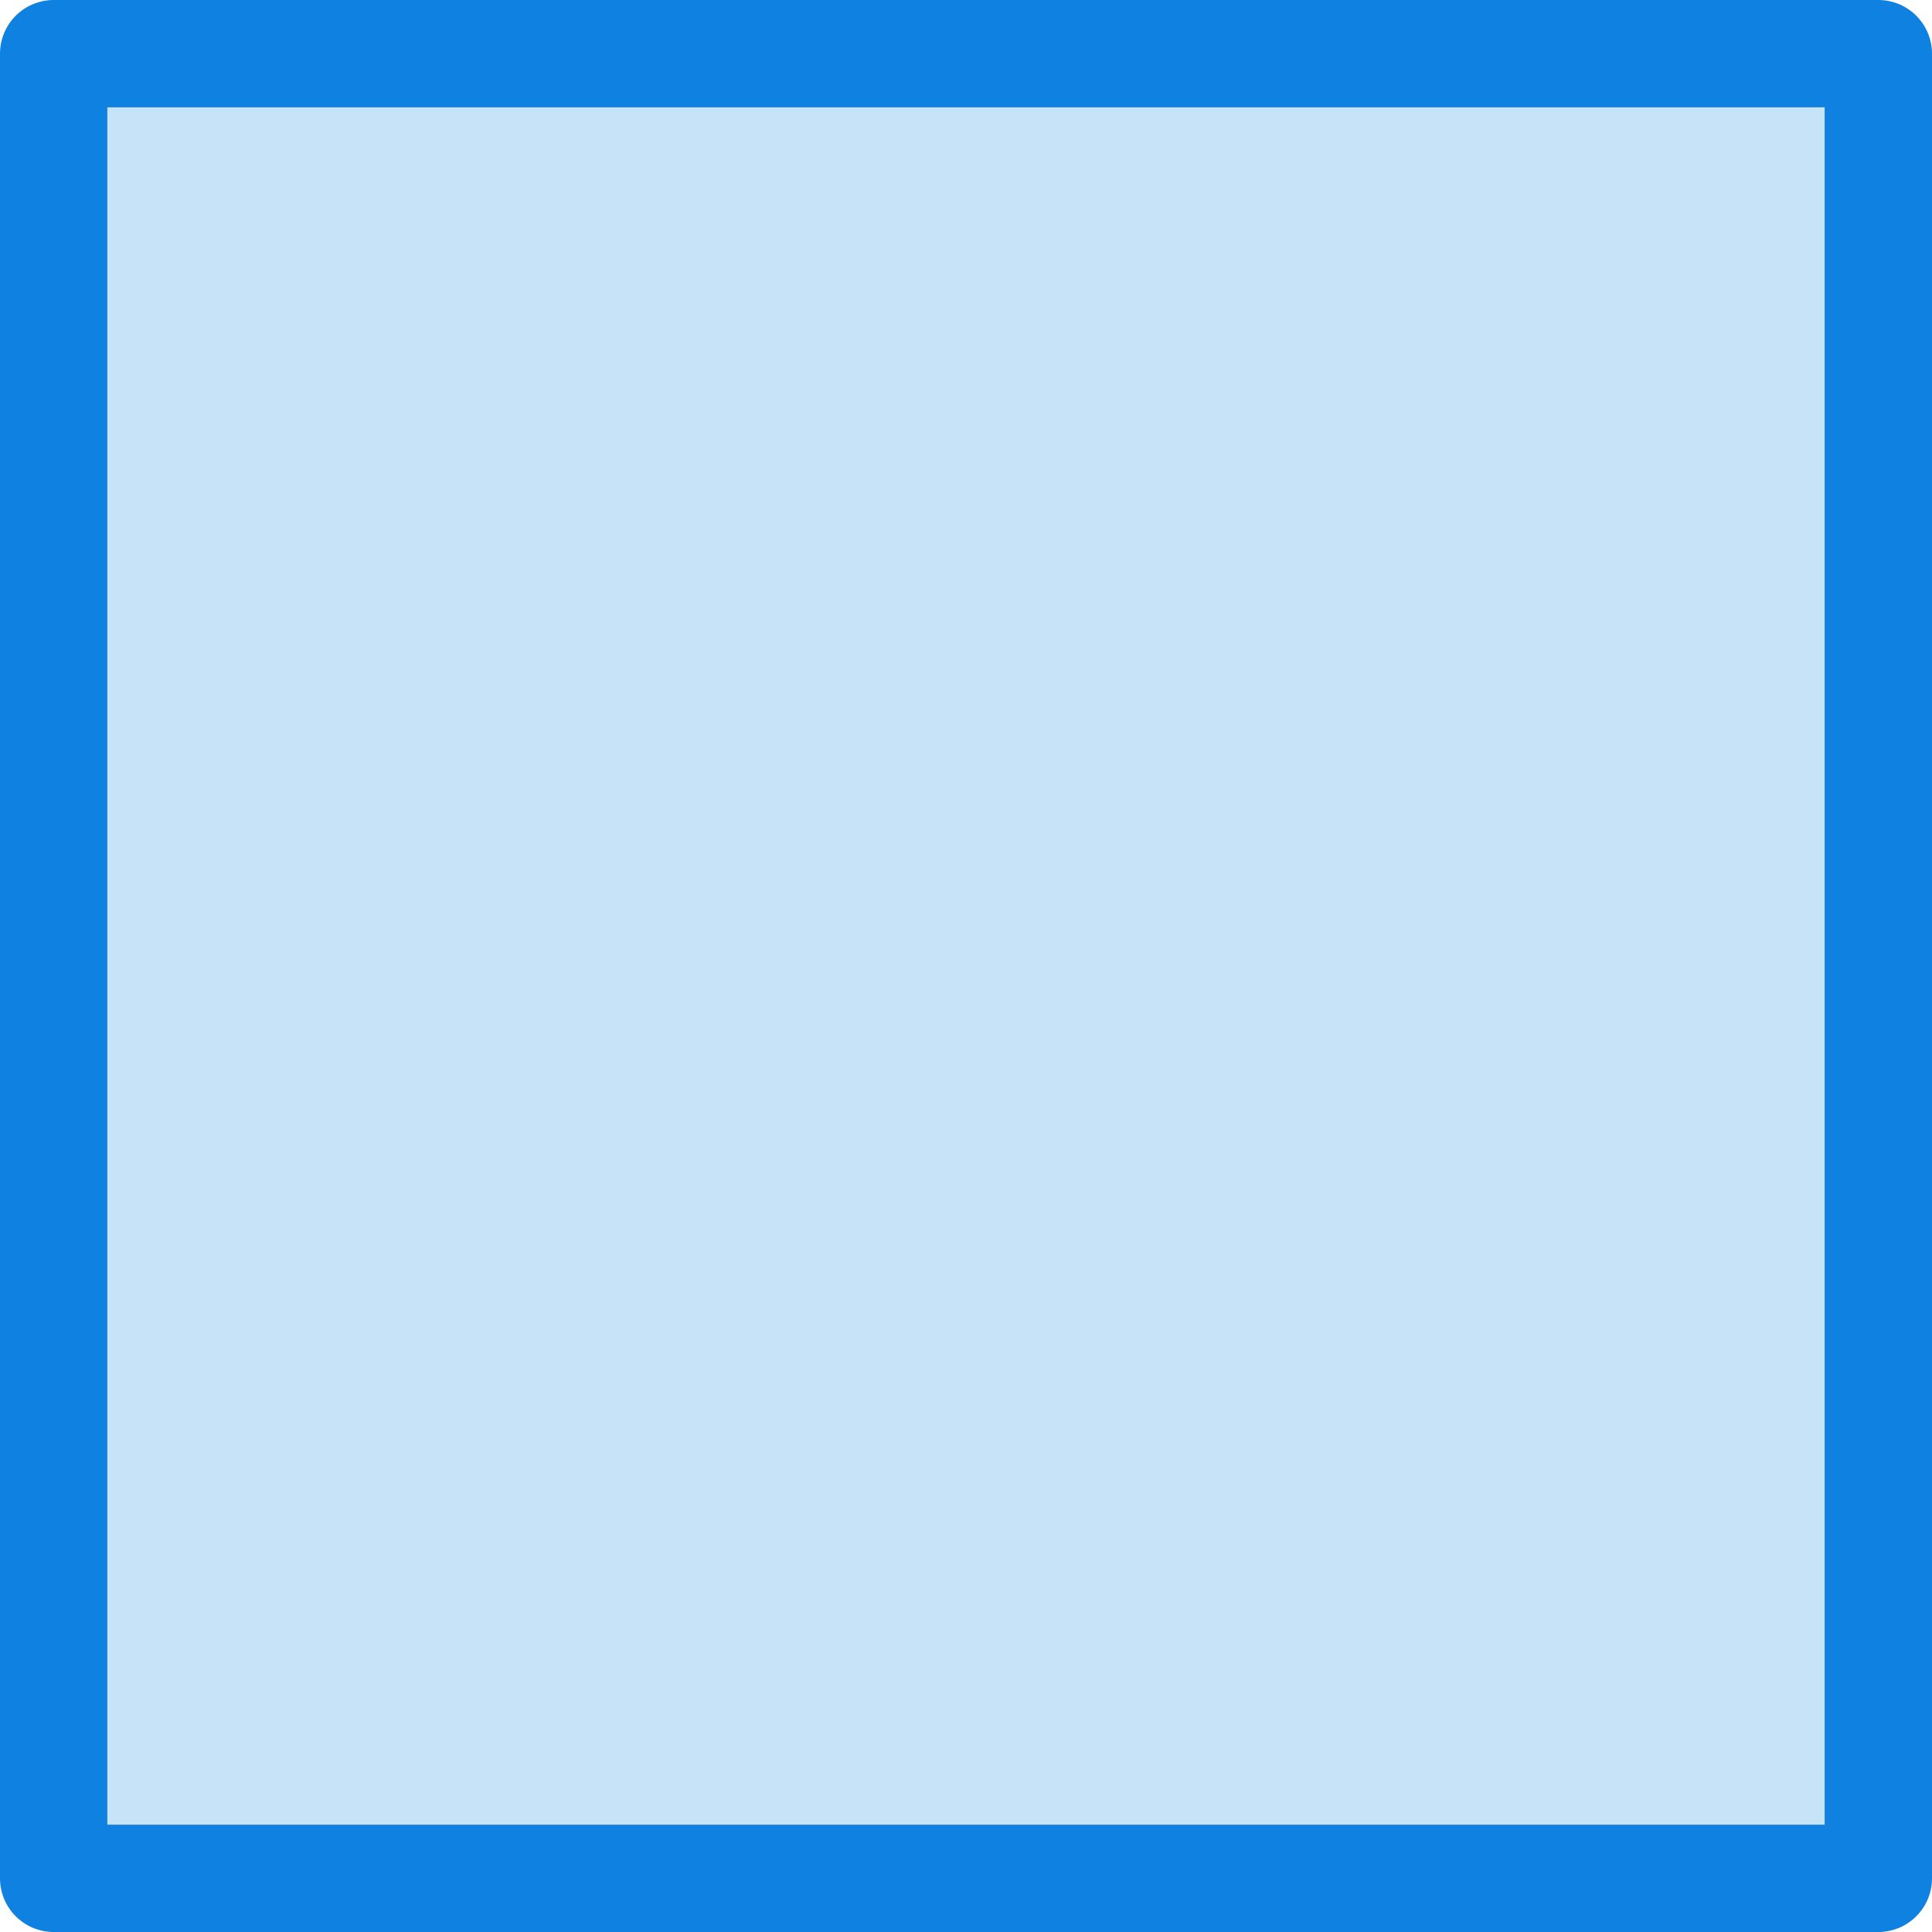 <?xml version="1.0" encoding="UTF-8" standalone="no"?>
<svg width="36px" height="36px" viewBox="0 0 36 36" version="1.1" xmlns="http://www.w3.org/2000/svg" xmlns:xlink="http://www.w3.org/1999/xlink" xmlns:sketch="http://www.bohemiancoding.com/sketch/ns">
    <!-- Generator: Sketch 3.2.2 (9983) - http://www.bohemiancoding.com/sketch -->
    <title>257 - Stop (Webby)</title>
    <desc>Created with Sketch.</desc>
    <defs></defs>
    <g id="Page-1" stroke="none" stroke-width="1" fill="none" fill-rule="evenodd" sketch:type="MSPage">
        <g id="Icons" sketch:type="MSArtboardGroup" transform="translate(-492, -1810)">
            <g id="257---Stop-(Webby)" sketch:type="MSLayerGroup" transform="translate(493, 1811)">
                <path d="M0,0 L34,0 L34,34 L0,34 L0,0 Z" id="Fill-505" fill="#C6E3F8" sketch:type="MSShapeGroup"></path>
                <path d="M0,0 L34,0 L34,34 L0,34 L0,0 Z" id="Stroke-506" stroke="#0F81E0" stroke-width="2" stroke-linecap="round" stroke-linejoin="round" sketch:type="MSShapeGroup"></path>
            </g>
        </g>
    </g>
</svg>
